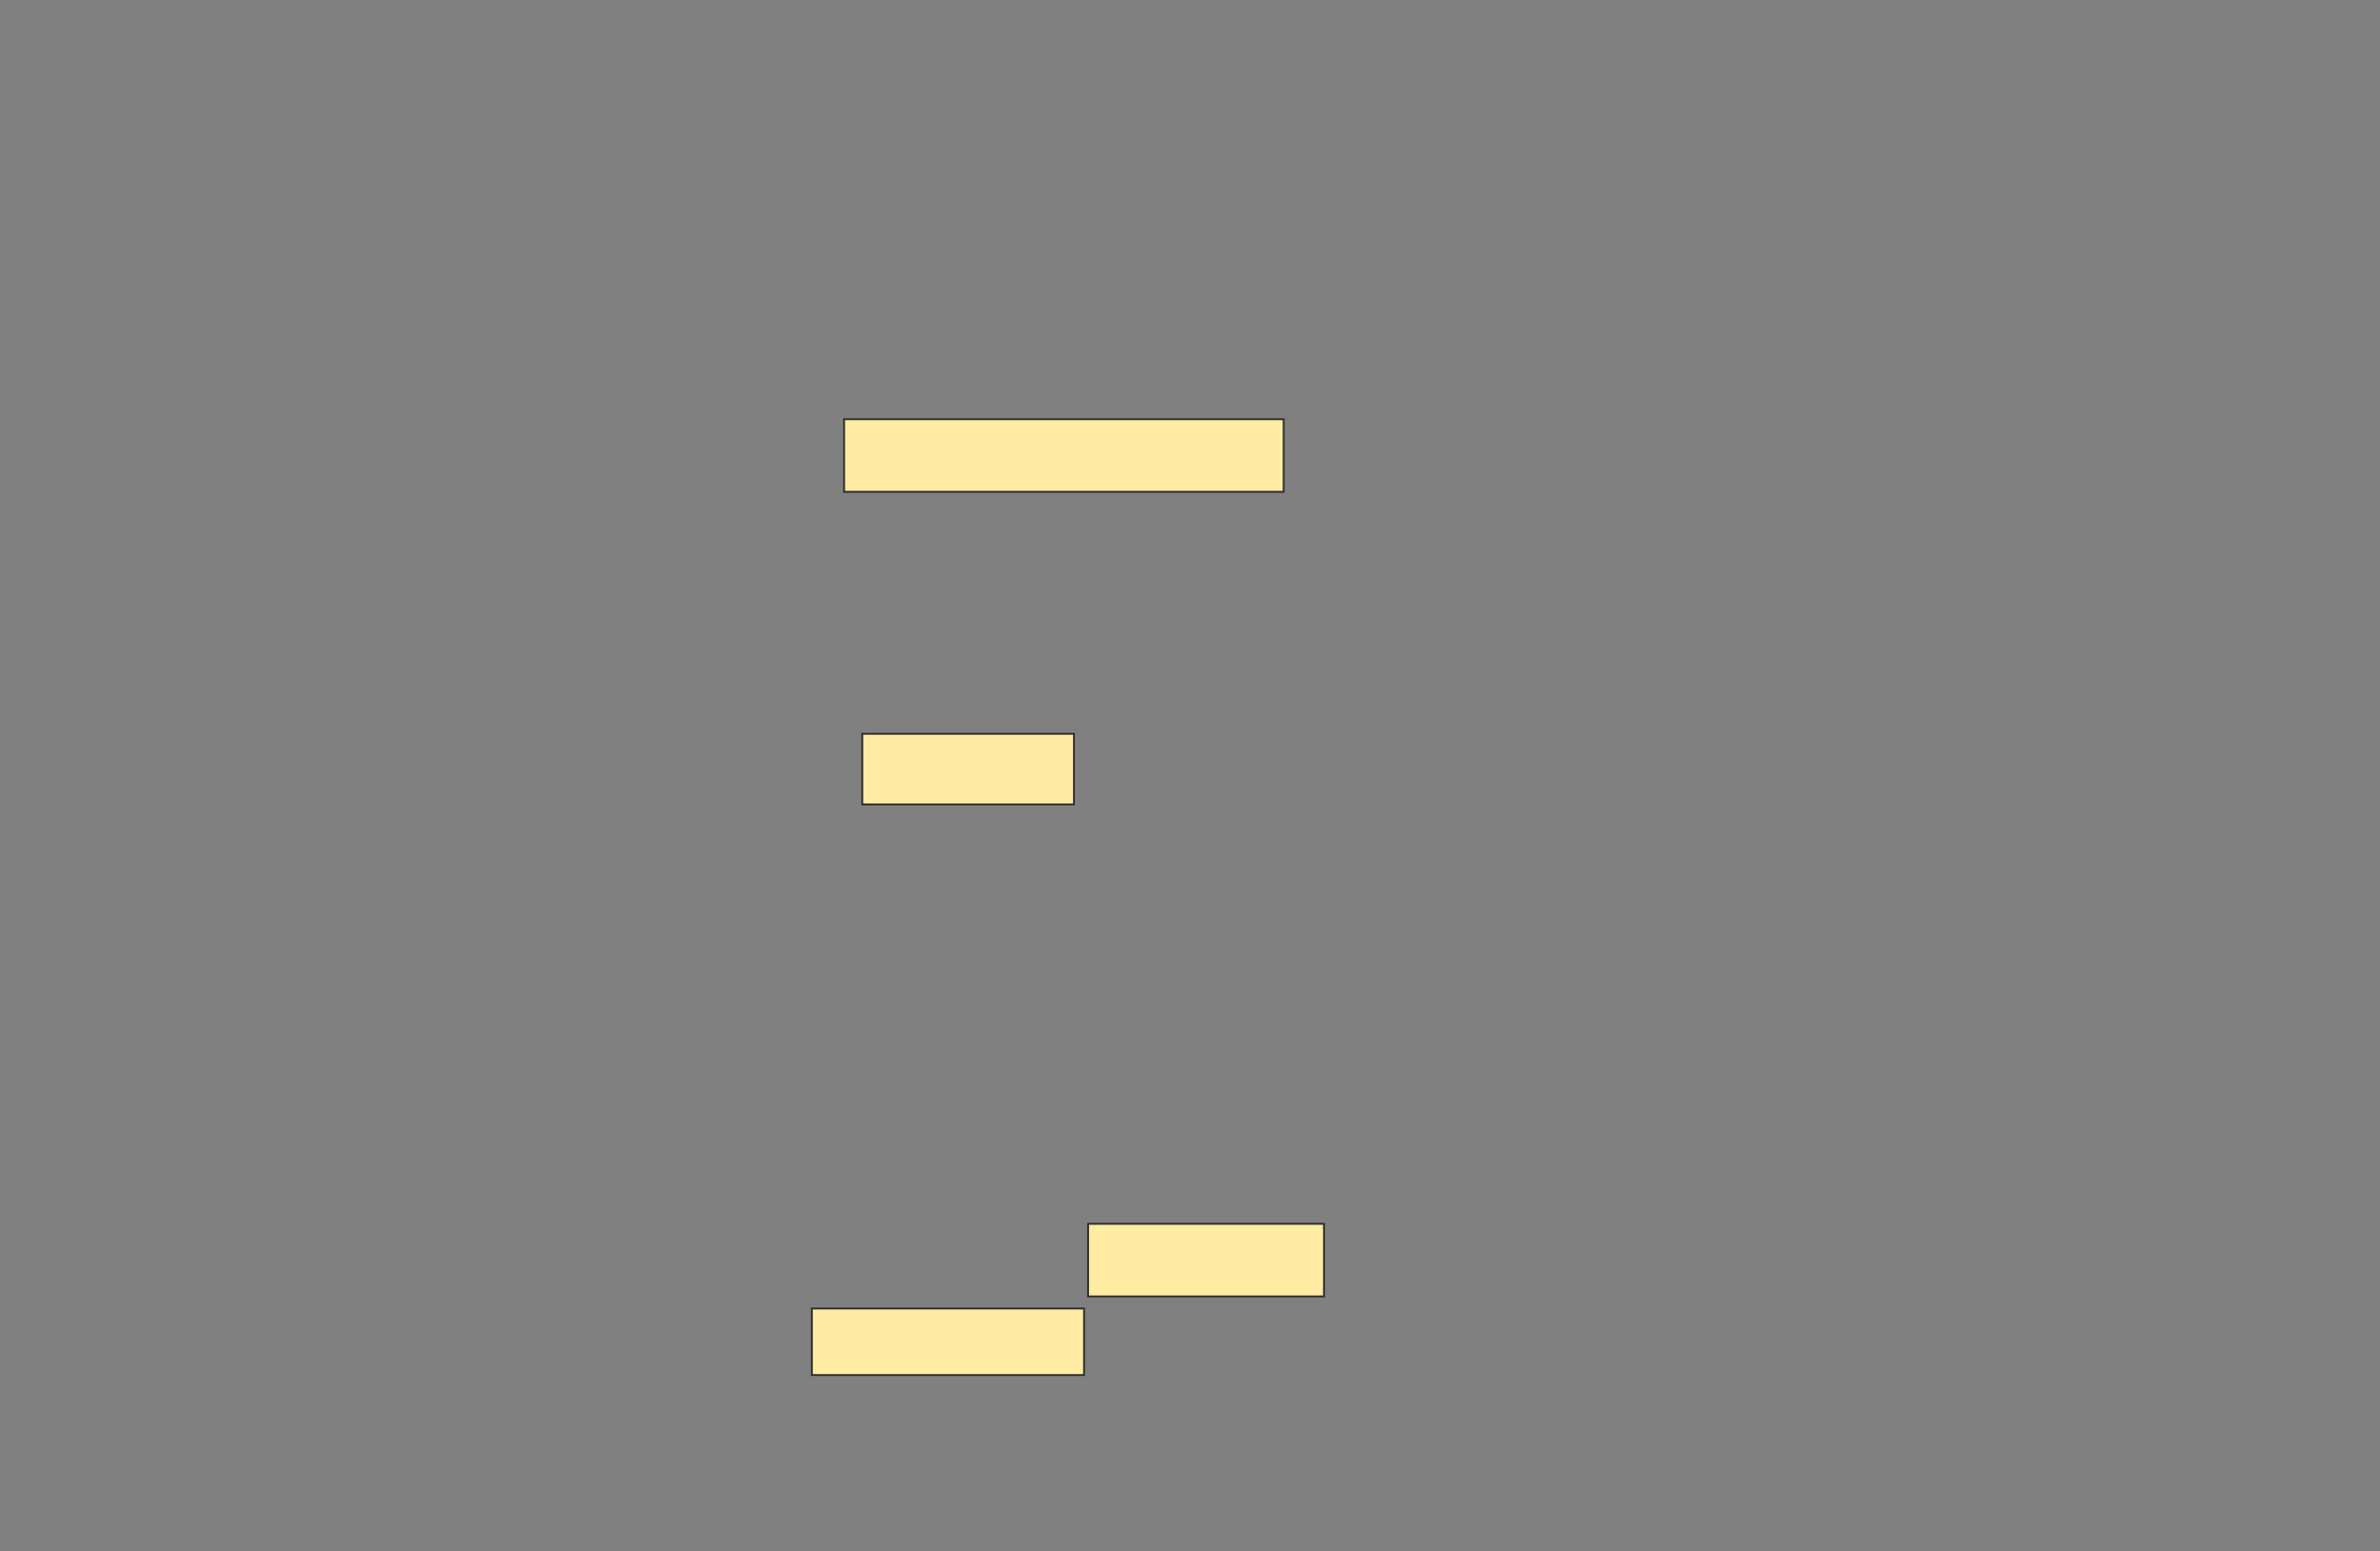 <svg height="836" width="1283" xmlns="http://www.w3.org/2000/svg"><rect width="100%" height="100%" fill="#808080" stroke="none"/><path fill="#FFEBA2" stroke="#2D2D2D" d="M455.043 225.957H692V265.087H455.043z"/><path fill="#FFEBA2" stroke="#2D2D2D" d="M464.826 395.522H578.956V433.565H464.826z"/><path fill="#FFEBA2" stroke="#2D2D2D" d="M586.565 659.652H713.739V698.782H586.565z"/><path fill="#FFEBA2" stroke="#2D2D2D" d="M437.652 705.304H584.391V741.174H437.652z"/></svg>